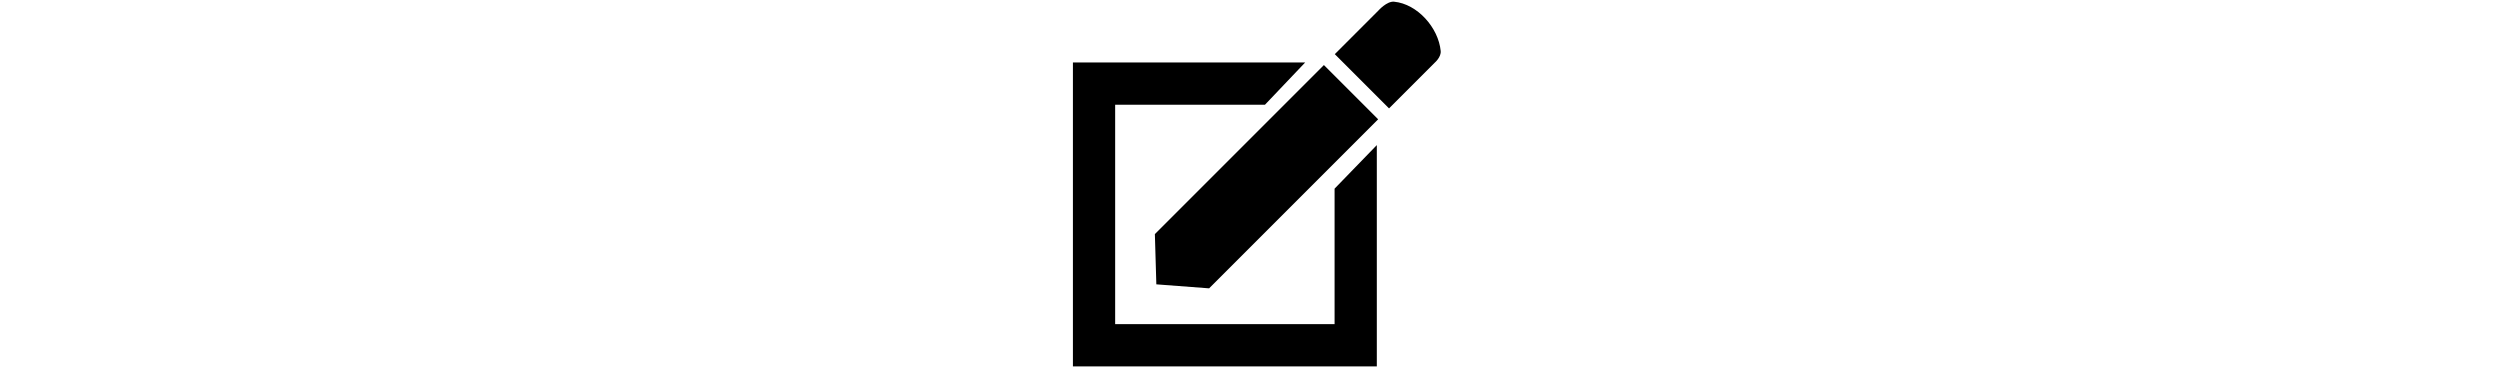 <svg style="fill: var(primary-color);" height="1em"  version="1.1" viewBox="0 0 109.06 58.286" xmlns="http://www.w3.org/2000/svg">
 <g transform="translate(-43.72 -148.28)">
  <g transform="matrix(1.678 0 0 1.678 -21.748 -106.83)">
   <g transform="matrix(.621 -.621 .755 .755 -120.83 116.72)">
    <path d="m128.77 159.48v6.802h6.976s0.92 0.061 1.343-0.362c1.603-1.603 1.807-4.408 0.203-6.011-0.498-0.498-1.866-0.43-1.866-0.43z" stroke-width=".899" style="-inkscape-stroke:none"/>
    <path d="m101.33 159.48-3.72 3.244 3.72 3.561h25.778v-6.805z" stroke-width=".881" style="-inkscape-stroke:none"/>
   </g>
   <path d="m54.742 157.95v28.781h28.781v-20.957l-4 4.125v12.832h-20.781v-20.781h14.189l3.805-4z" style="-inkscape-stroke:none"/>
  </g>
 </g>
</svg>
